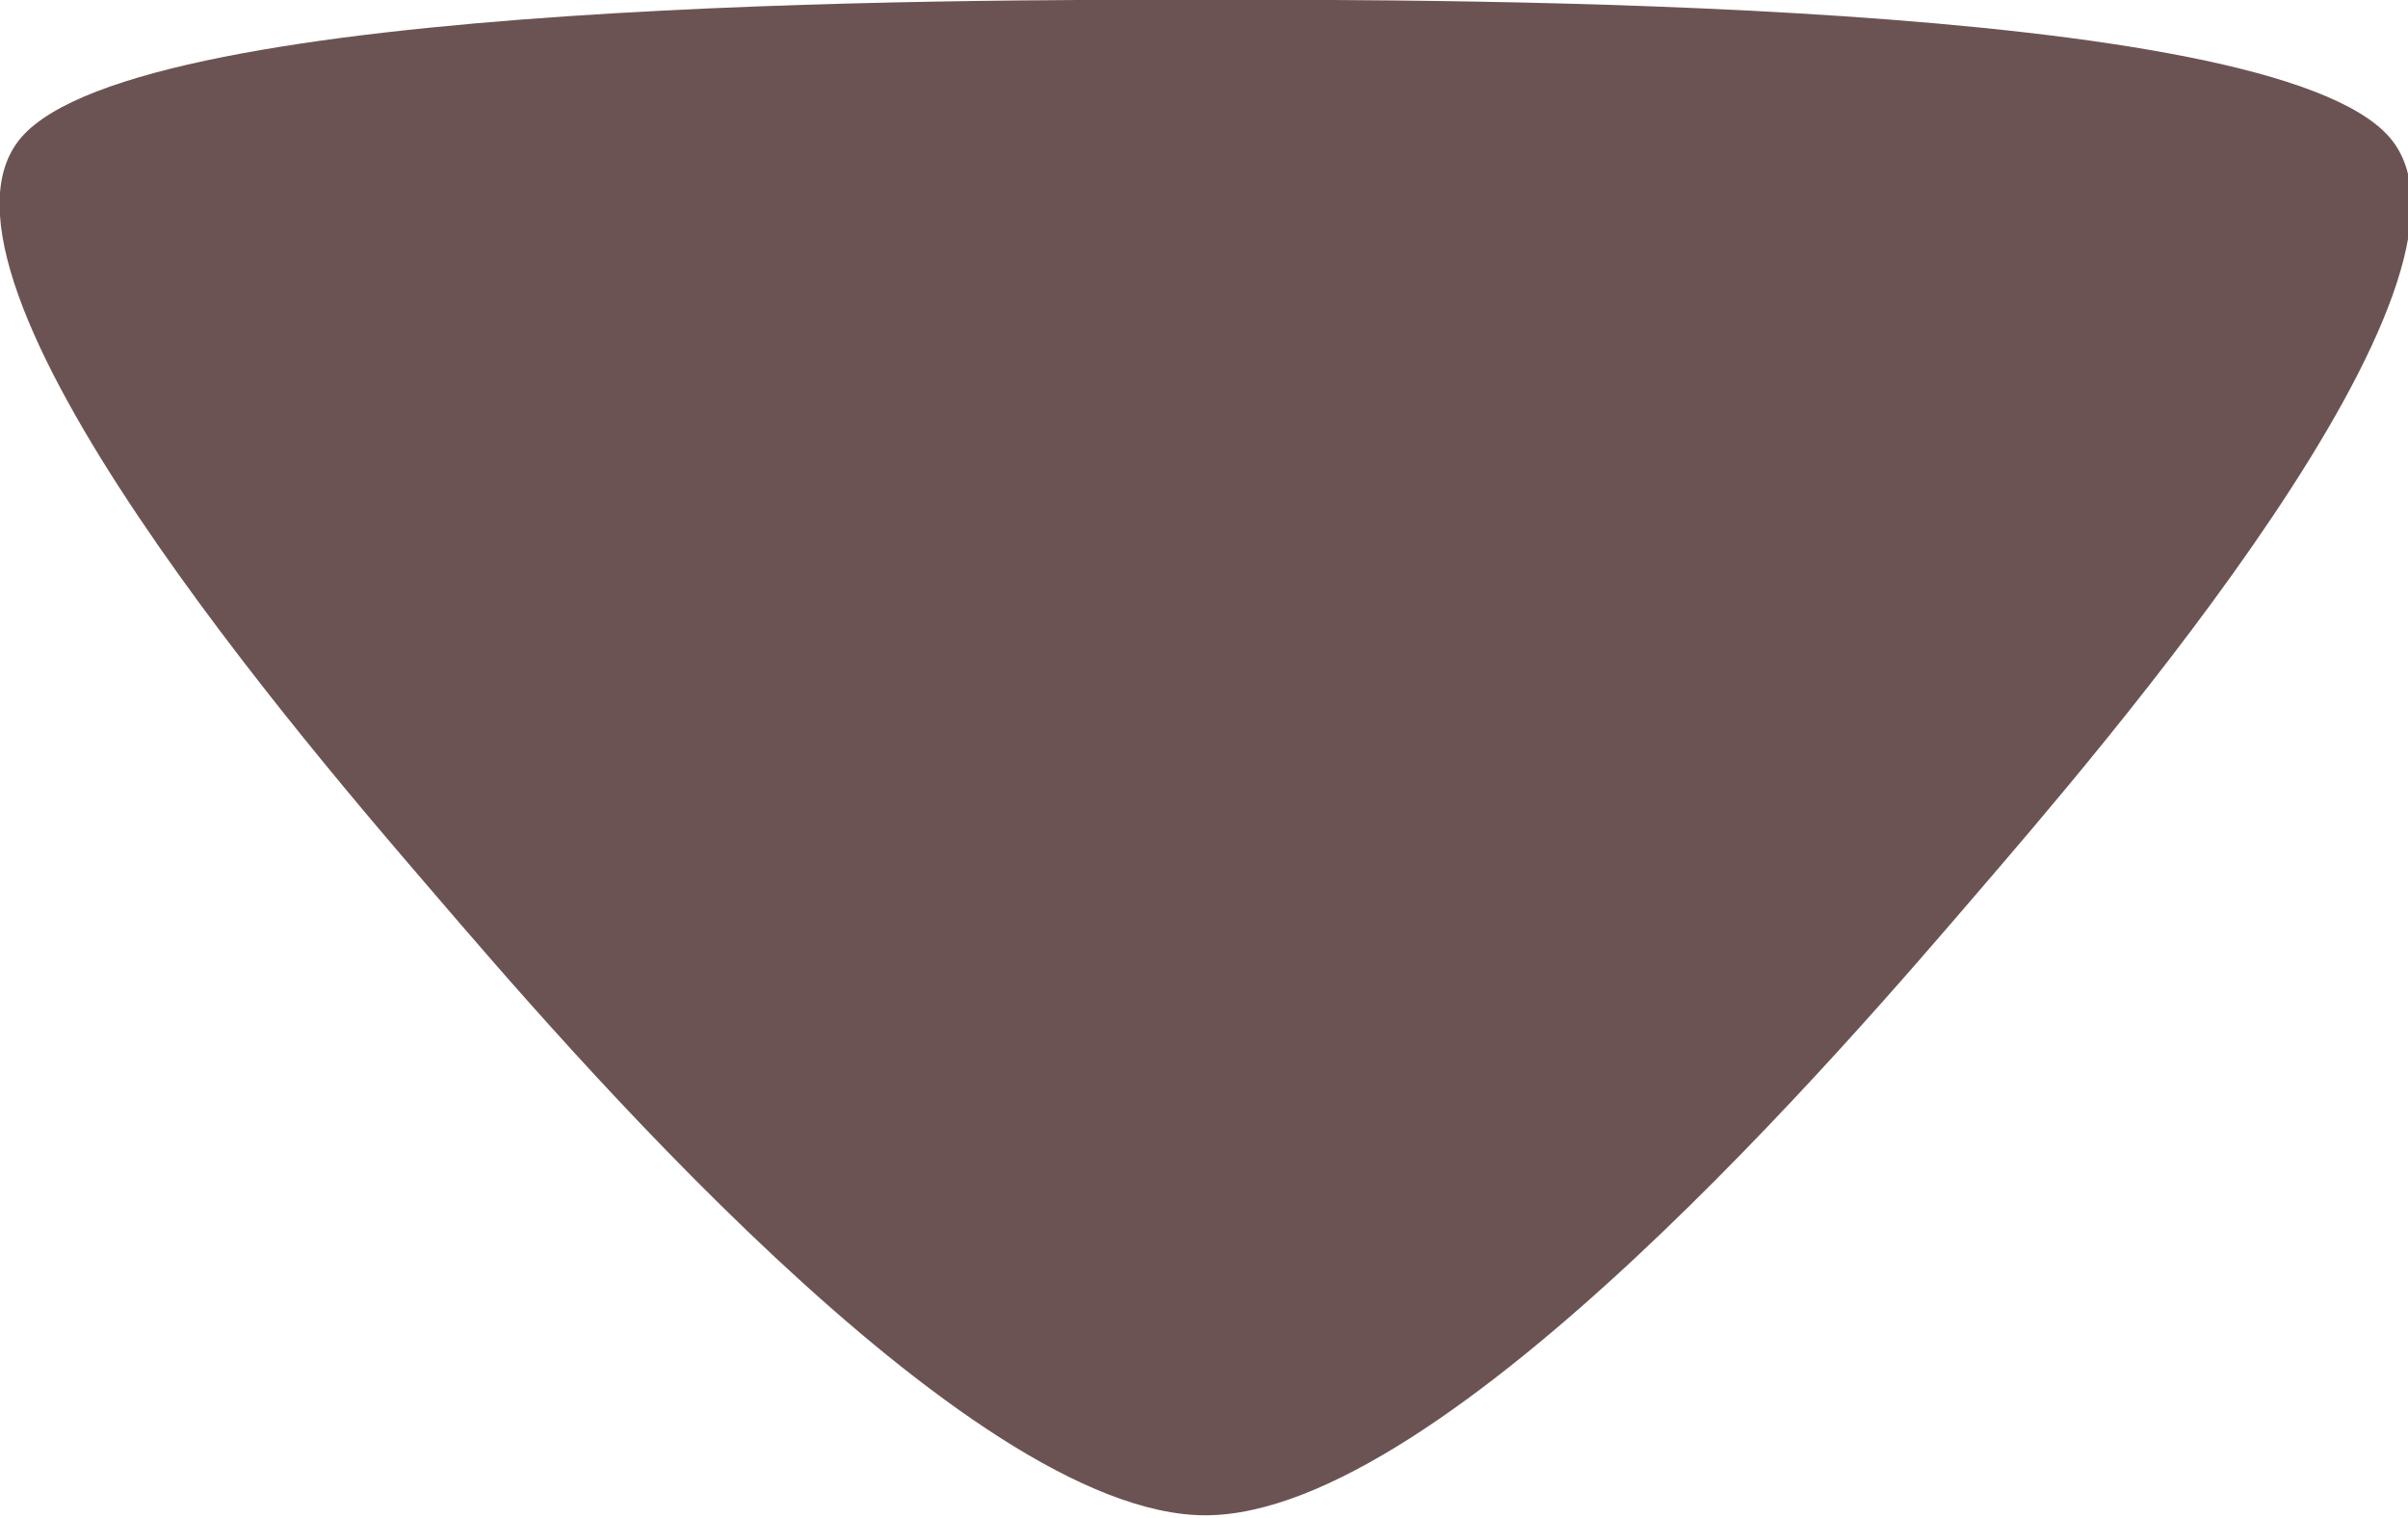 <?xml version="1.0" encoding="UTF-8" standalone="no"?>
<!-- Created with Inkscape (http://www.inkscape.org/) -->

<svg
   width="177.498mm"
   height="111.917mm"
   viewBox="0 0 177.498 111.917"
   version="1.1"
   id="svg5"
   inkscape:version="1.1.1 (3bf5ae0d25, 2021-09-20)"
   sodipodi:docname="Arrow.svg"
   inkscape:export-filename="C:\Users\markf\OneDrive\Documents\Projects\csci200\SetFinalProject\data\Arrow.png"
   inkscape:export-xdpi="111.178"
   inkscape:export-ydpi="111.178"
   xmlns:inkscape="http://www.inkscape.org/namespaces/inkscape"
   xmlns:sodipodi="http://sodipodi.sourceforge.net/DTD/sodipodi-0.dtd"
   xmlns="http://www.w3.org/2000/svg"
   xmlns:svg="http://www.w3.org/2000/svg">
  <sodipodi:namedview
     id="namedview7"
     pagecolor="#ffffff"
     bordercolor="#666666"
     borderopacity="1.0"
     inkscape:pageshadow="2"
     inkscape:pageopacity="0.0"
     inkscape:pagecheckerboard="0"
     inkscape:document-units="mm"
     showgrid="false"
     inkscape:zoom="0.33184274"
     inkscape:cx="233.54436"
     inkscape:cy="589.13449"
     inkscape:window-width="1920"
     inkscape:window-height="1001"
     inkscape:window-x="2391"
     inkscape:window-y="765"
     inkscape:window-maximized="1"
     inkscape:current-layer="layer1" />
  <defs
     id="defs2" />
  <g
     inkscape:label="Layer 1"
     inkscape:groupmode="layer"
     id="layer1"
     transform="translate(-6.53,-112.83)">
    <path
       sodipodi:type="star"
       style="fill:#6c5353;fill-opacity:1;stroke-width:30;stroke-linecap:round;stroke-linejoin:round;paint-order:stroke fill markers"
       id="path996"
       inkscape:flatsided="false"
       sodipodi:sides="3"
       sodipodi:cx="260.66565"
       sodipodi:cy="308.88126"
       sodipodi:r1="380.37296"
       sodipodi:r2="247.24242"
       sodipodi:arg1="-0.52359878"
       sodipodi:arg2="0.52359877"
       inkscape:rounded="0.2"
       inkscape:randomized="0"
       d="M 590.078,118.695 C 623.51,176.6 508.216,374.597 474.784,432.502 441.352,490.408 327.529,689.254 260.666,689.254 193.802,689.254 79.979,490.408 46.547,432.502 13.116,374.597 -102.179,176.6 -68.747,118.695 -35.315,60.789 193.802,61.639 260.666,61.639 c 66.863,-1e-6 295.981,-0.85 329.413,57.056 z"
       transform="matrix(0.265,0,0,0.178,26.311,101.838)"
       inkscape:transform-center-x="6.4659667"
       inkscape:transform-center-y="-2.1909349" />
  </g>
</svg>
